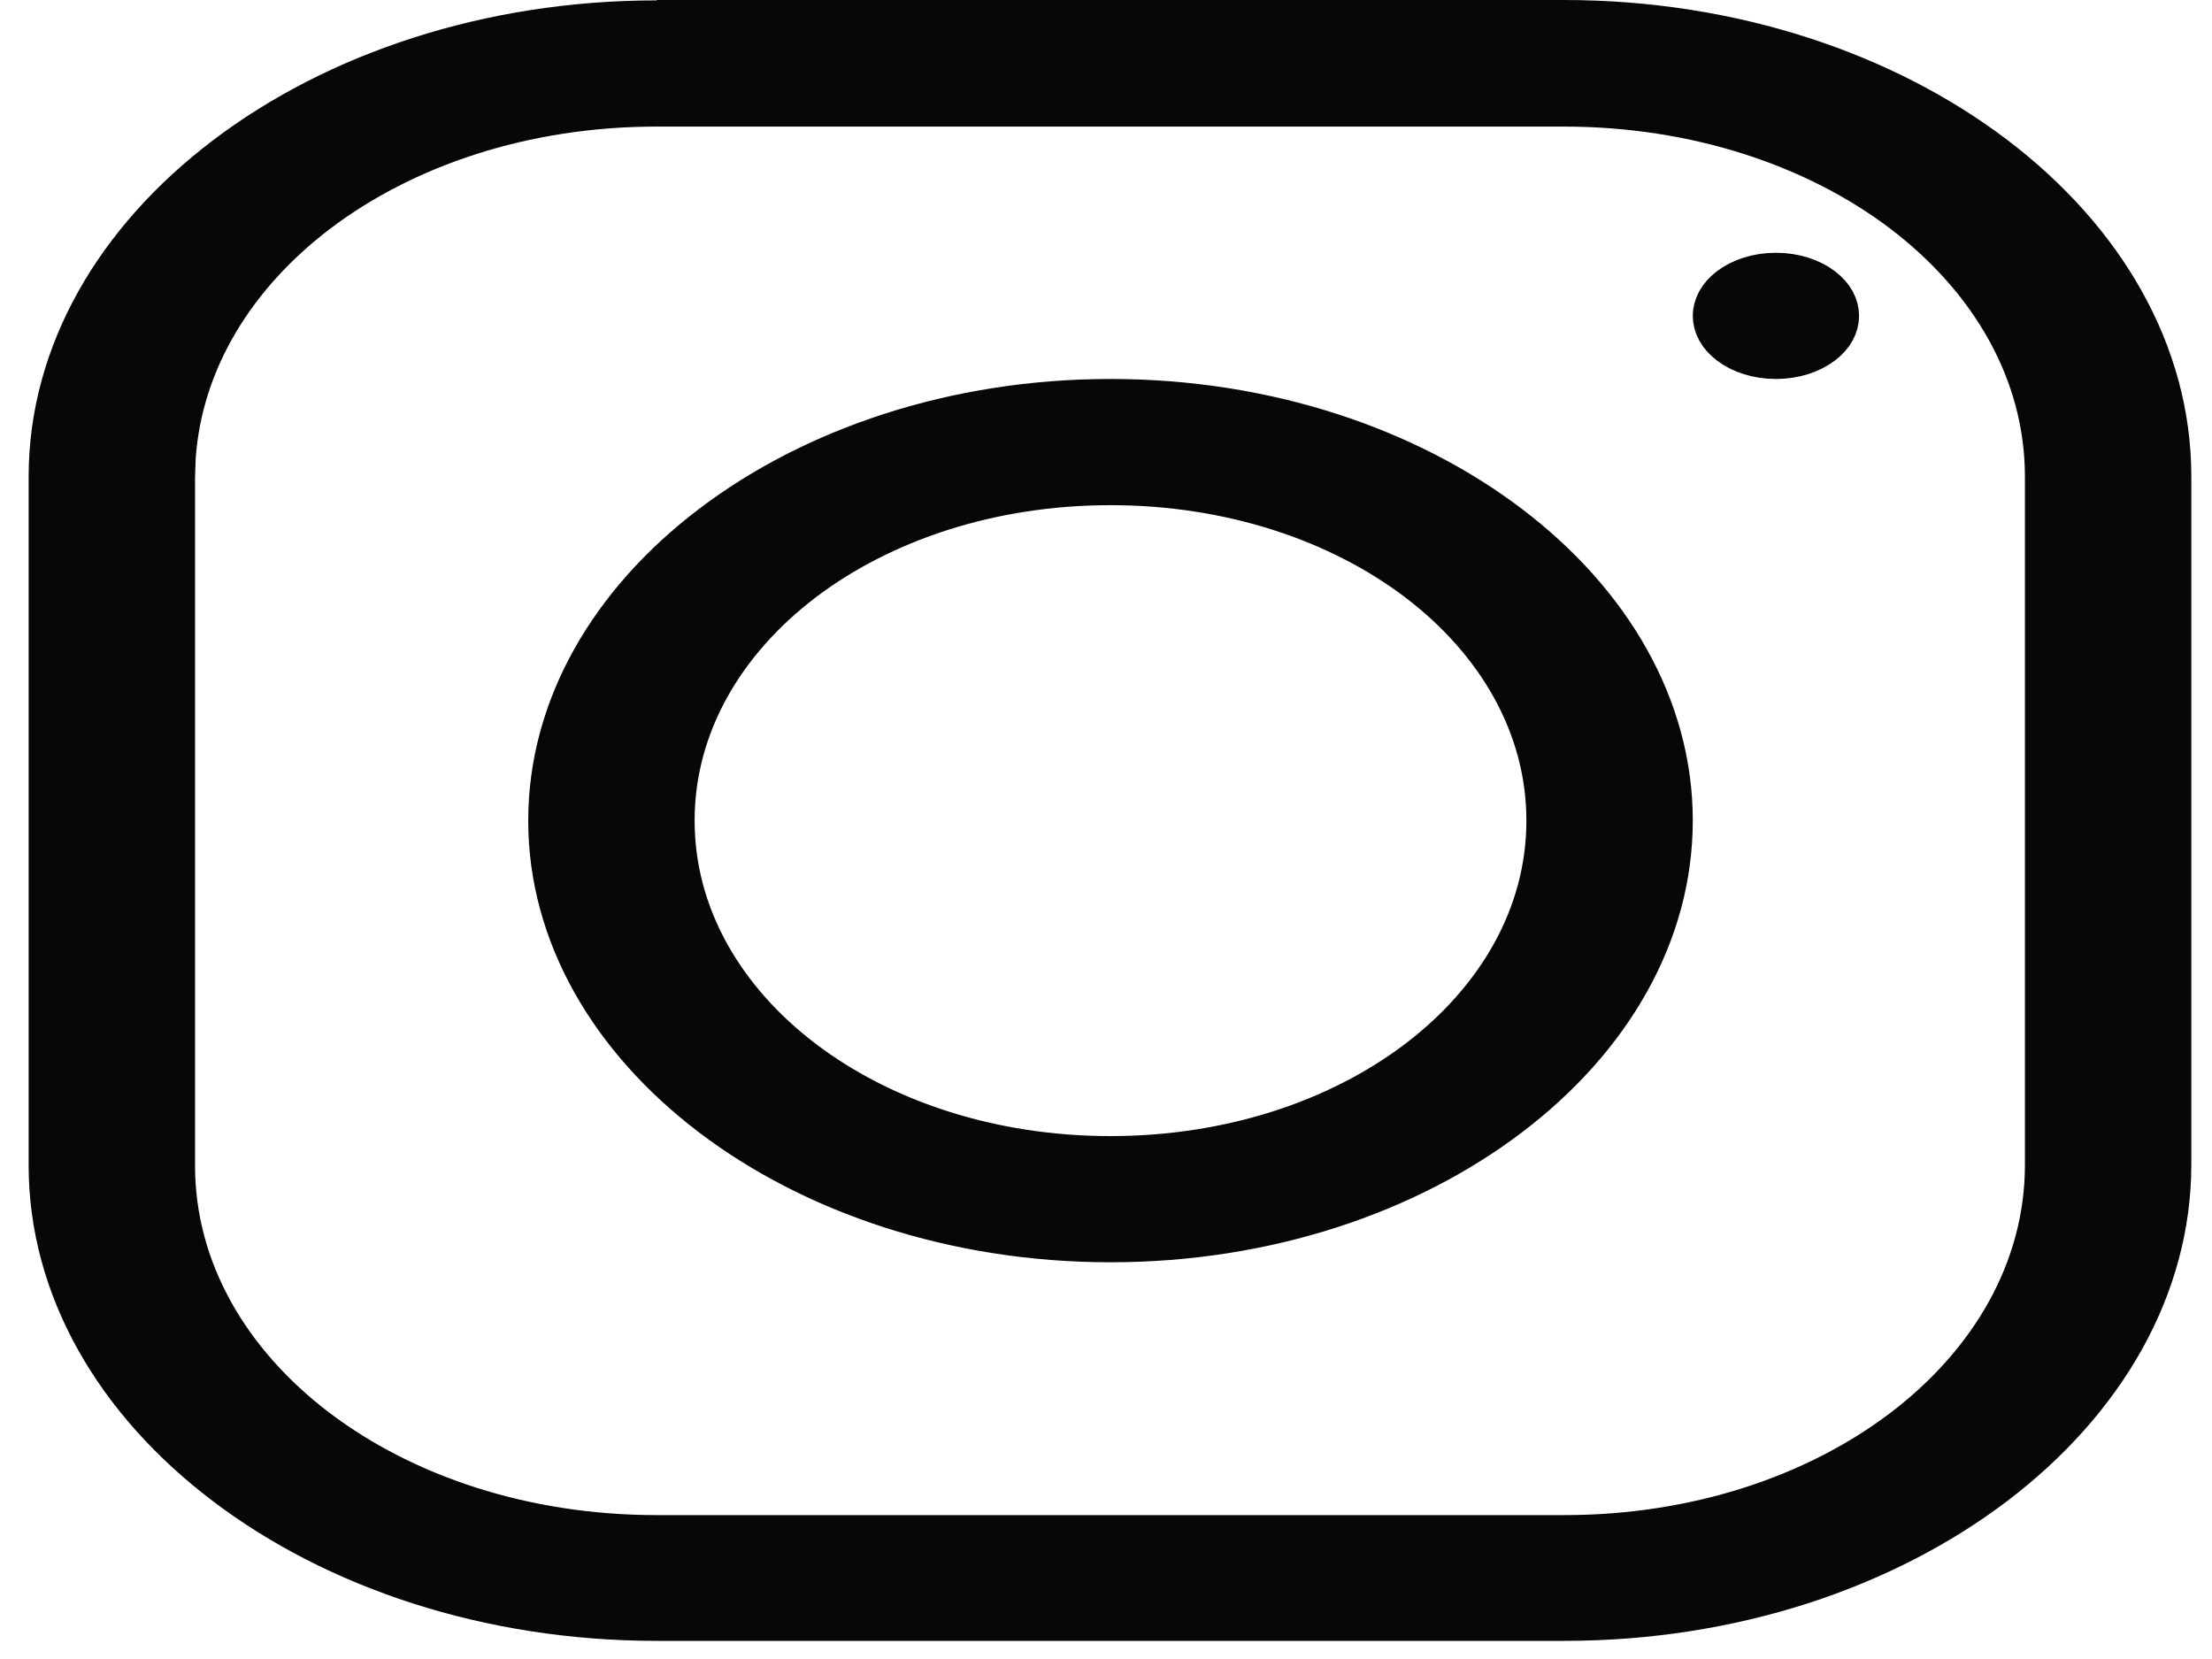 <svg width="40" height="30" viewBox="0 0 40 30" fill="none" xmlns="http://www.w3.org/2000/svg">
<path d="M28.279 0.5C31.305 0.5 34.033 1.438 35.994 2.927C37.956 4.416 39.126 6.434 39.126 8.614V21.058C39.126 23.238 37.955 25.256 35.995 26.745C34.035 28.234 31.309 29.172 28.288 29.172H11.874C8.848 29.172 6.117 28.236 4.154 26.749C2.19 25.262 1.018 23.248 1.018 21.072V8.621C1.018 6.441 2.19 4.424 4.154 2.935C6.117 1.445 8.848 0.507 11.874 0.507H12.374V0.5H28.279ZM11.874 1.789C9.464 1.789 7.27 2.522 5.667 3.739C4.163 4.881 3.163 6.465 3.039 8.265L3.027 8.627V21.079C3.027 23.019 4.057 24.735 5.66 25.949C7.263 27.163 9.459 27.898 11.874 27.898H28.288C30.695 27.898 32.886 27.163 34.487 25.947C36.088 24.73 37.117 23.011 37.117 21.064V8.621C37.117 6.675 36.088 4.955 34.486 3.738C32.884 2.522 30.689 1.789 28.279 1.789H11.874ZM20.081 7.353C22.877 7.353 25.401 8.221 27.215 9.598C29.03 10.974 30.111 12.835 30.111 14.84C30.11 16.845 29.03 18.706 27.215 20.082C25.401 21.458 22.877 22.326 20.081 22.326C17.286 22.326 14.762 21.458 12.947 20.082C11.133 18.706 10.052 16.845 10.052 14.84C10.052 12.835 11.133 10.974 12.947 9.598C14.762 8.221 17.286 7.353 20.081 7.353ZM20.081 8.635C17.896 8.635 15.907 9.299 14.453 10.401C12.998 11.505 12.061 13.068 12.061 14.84C12.061 16.611 12.999 18.174 14.453 19.277C15.907 20.38 17.896 21.044 20.081 21.044C22.266 21.044 24.255 20.38 25.709 19.277C27.164 18.174 28.102 16.611 28.102 14.84C28.102 13.068 27.164 11.505 25.709 10.401C24.255 9.299 22.266 8.635 20.081 8.635ZM32.114 5.071C32.435 5.071 32.703 5.169 32.878 5.302C33.053 5.434 33.118 5.583 33.118 5.712C33.118 5.841 33.053 5.99 32.878 6.122C32.703 6.255 32.435 6.353 32.114 6.353C31.794 6.353 31.526 6.255 31.351 6.122C31.177 5.99 31.111 5.841 31.111 5.712C31.111 5.583 31.177 5.434 31.351 5.302C31.526 5.169 31.794 5.071 32.114 5.071Z" fill="#070707" stroke="#070707"/>
</svg>
